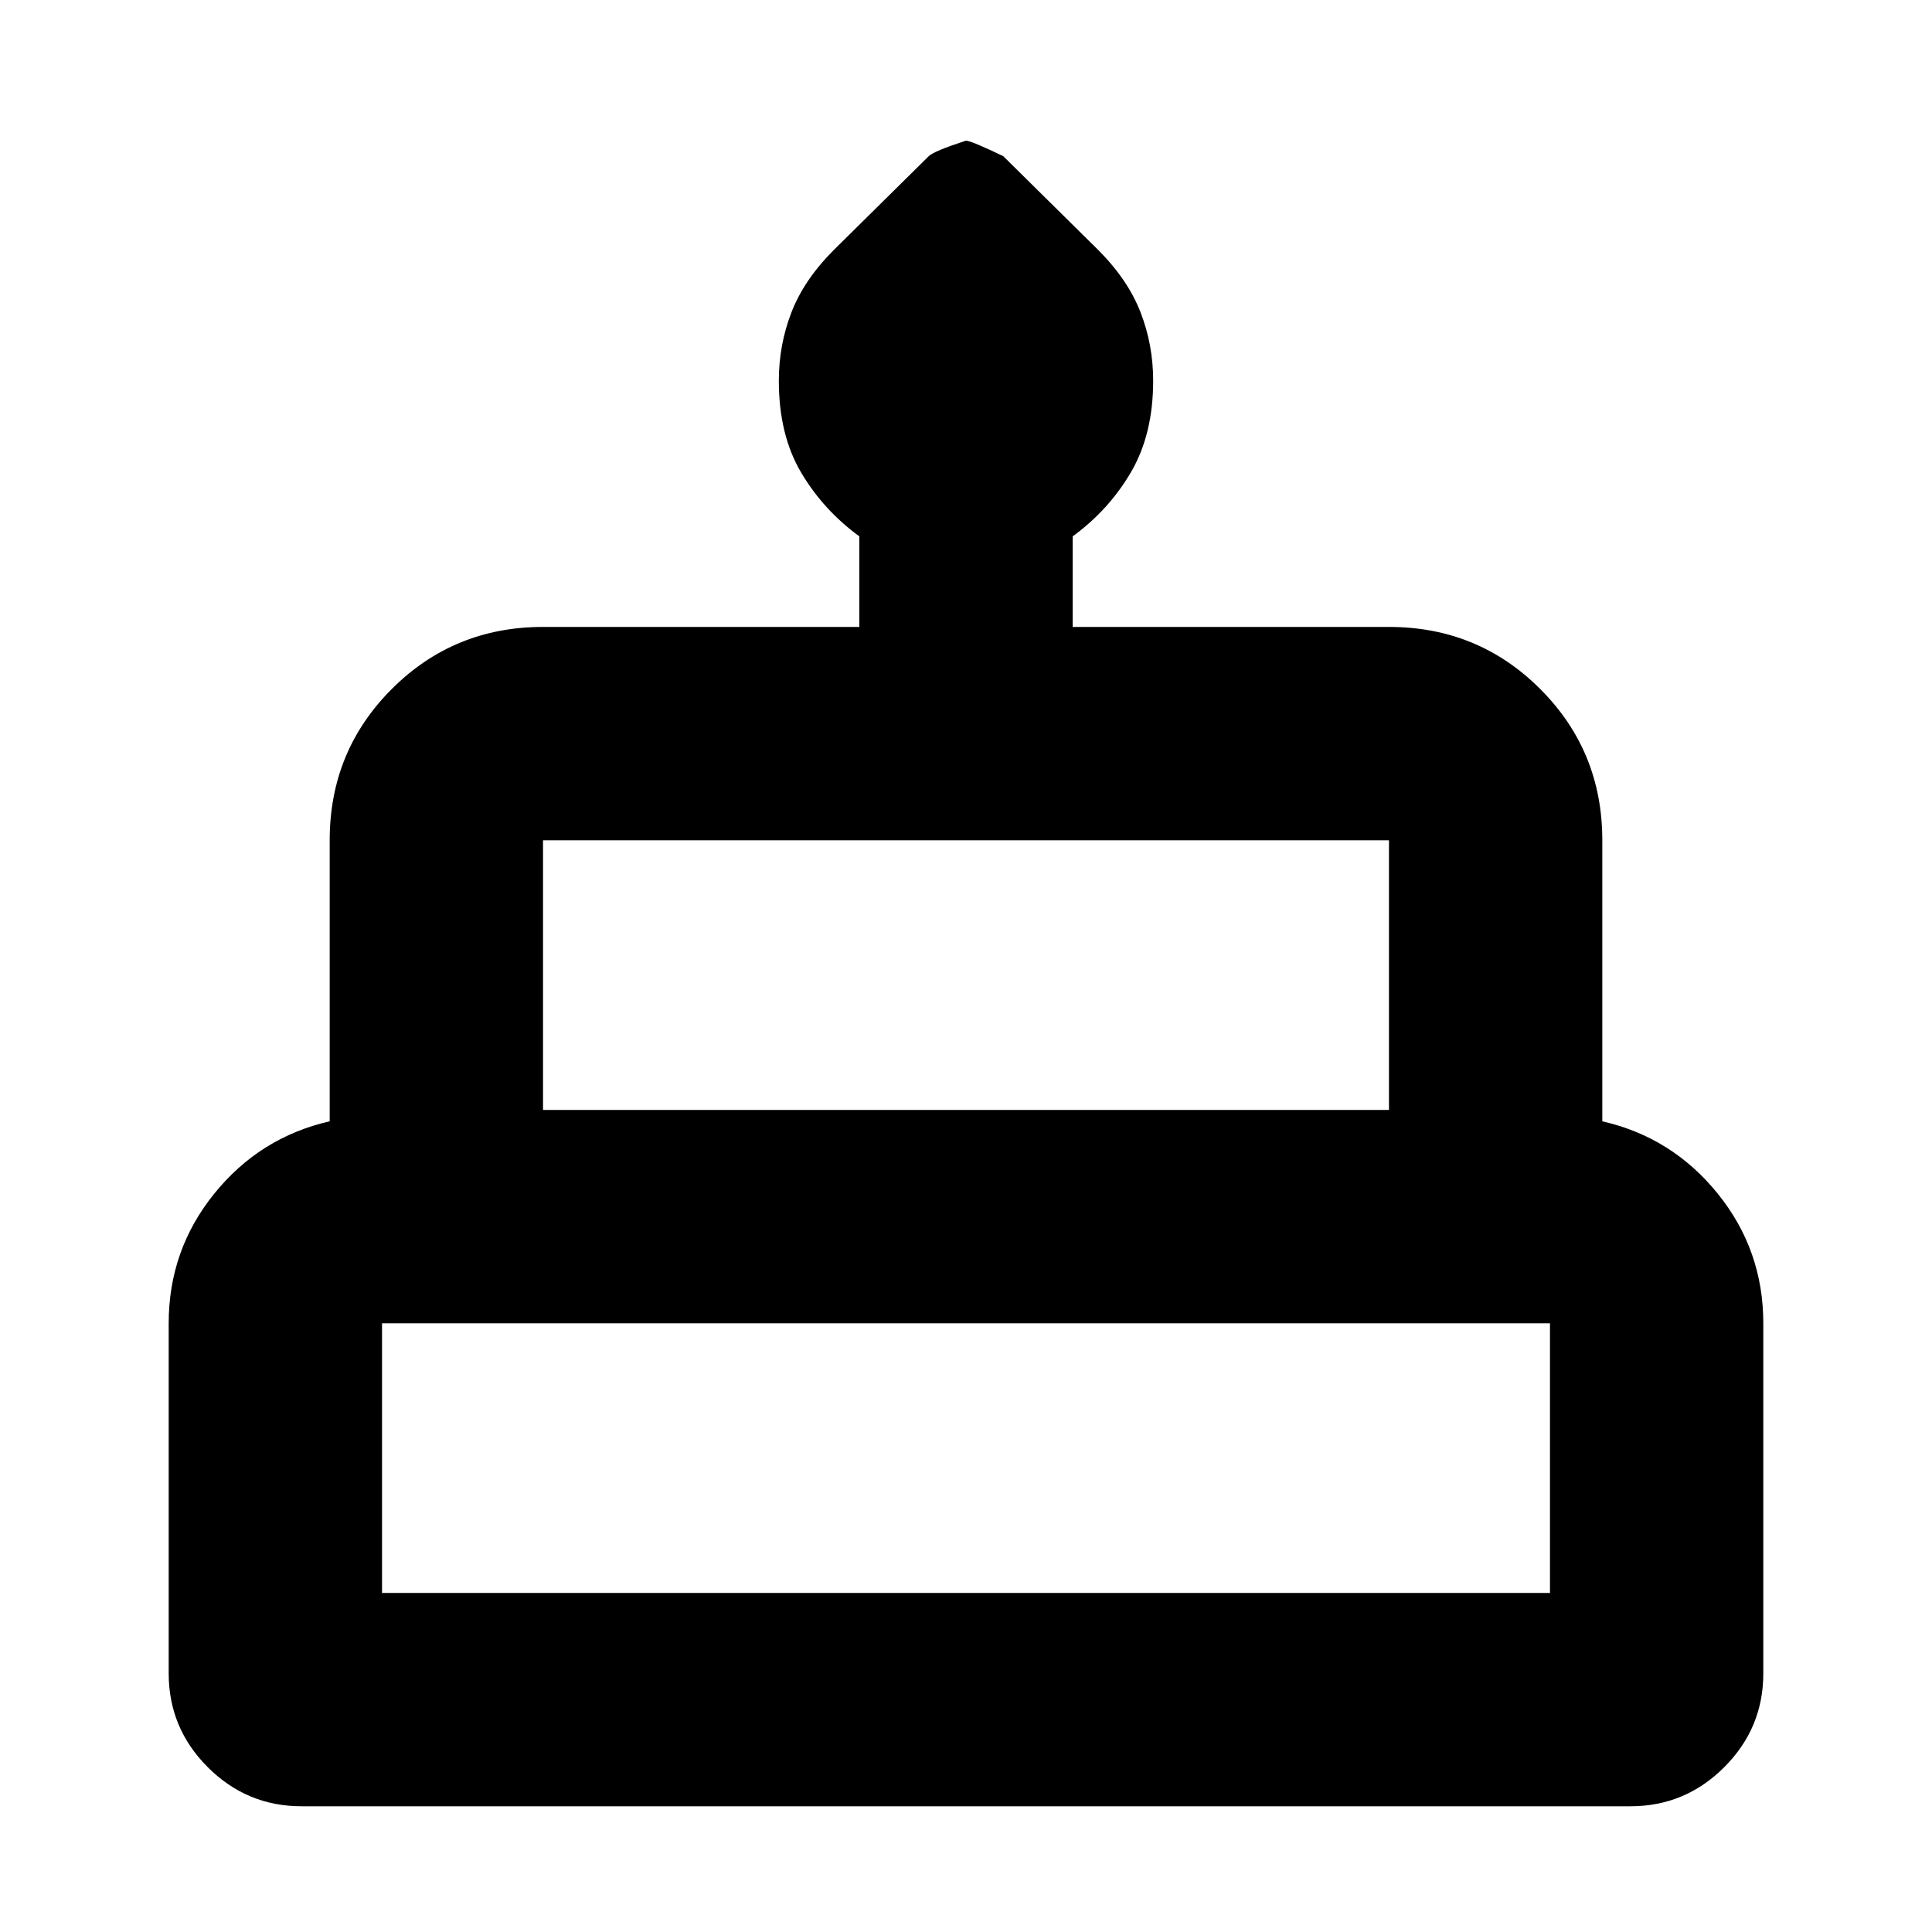 <svg xmlns="http://www.w3.org/2000/svg" height="24" viewBox="0 -960 960 960" width="24"><path d="M149.826-62.477q-27.175 0-46.588-19.414-19.414-19.413-19.414-46.588v-173.998q0-36.392 22.652-64.414t57.348-35.935v-139.651q0-44.305 30.848-75.153 30.849-30.849 75.154-30.849h157.173v-44.999q-18-13.18-29-31.851t-11-45.497q0-17.826 6.283-34.022 6.283-16.196 21.109-31.022l47.087-46.522q2.636-2.565 18.451-7.696 2.636 0 18.593 7.696l47.087 46.522q14.826 14.826 21.109 31.022 6.283 16.196 6.283 34.022 0 26.573-11 45.395-11 18.822-29 31.953v44.999h157.173q44.305 0 75.154 30.849 30.848 30.848 30.848 75.153v139.651q34.696 7.913 57.348 35.935 22.652 28.022 22.652 64.414v173.998q0 27.175-19.414 46.588-19.413 19.414-46.588 19.414H149.826Zm120-346.002h420.348v-133.998H269.826v133.998Zm-80 240h580.348v-133.998H189.826v133.998Zm80-240h420.348-420.348Zm-80 240h580.348-580.348Zm606.35-240H163.824h632.352Z"/></svg>